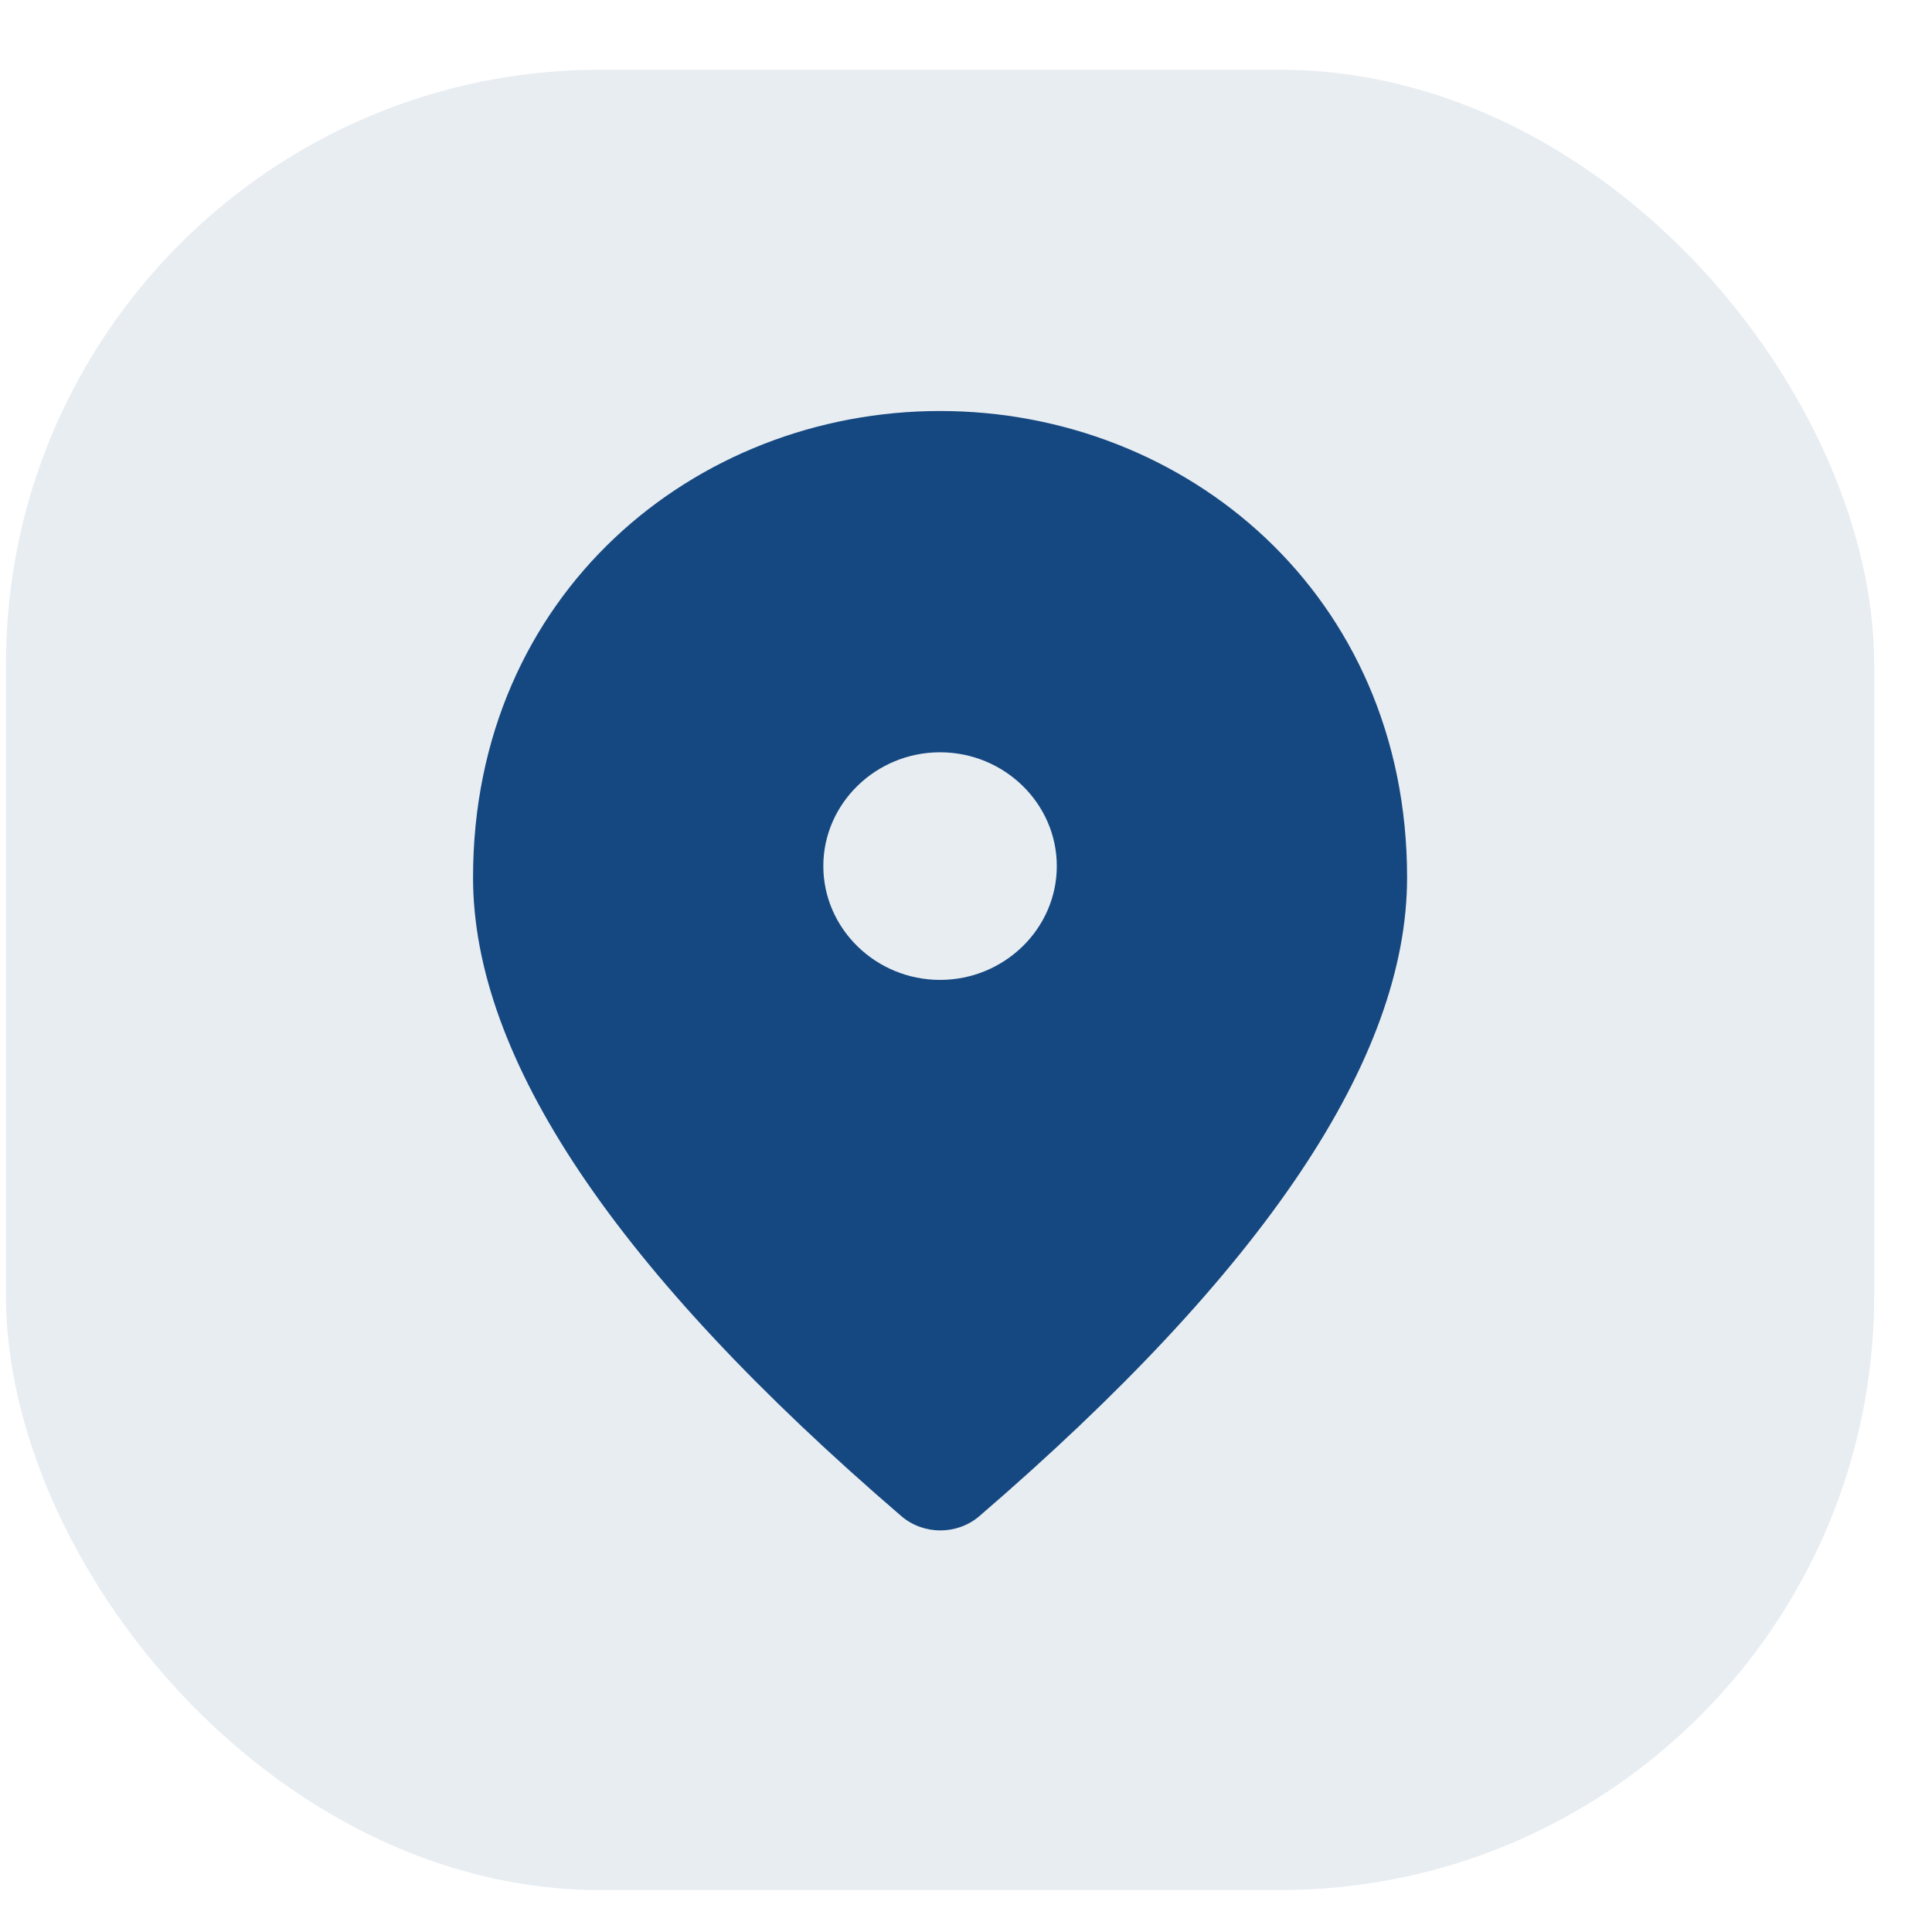 <svg width="26" height="26" viewBox="0 0 26 26" fill="none" xmlns="http://www.w3.org/2000/svg">
<rect x="0.08" y="0.938" width="25.142" height="24.498" rx="8" fill="#154880" fill-opacity="0.1"/>
<g clip-path="url(#clip0_292_5730)">
<path d="M12.651 5.531C9.351 5.531 6.366 7.996 6.366 11.809C6.366 14.243 8.291 17.106 12.133 20.406C12.431 20.659 12.879 20.659 13.177 20.406C17.012 17.106 18.936 14.243 18.936 11.809C18.936 7.996 15.951 5.531 12.651 5.531ZM12.651 13.187C11.787 13.187 11.08 12.498 11.08 11.655C11.08 10.813 11.787 10.124 12.651 10.124C13.515 10.124 14.222 10.813 14.222 11.655C14.222 12.498 13.515 13.187 12.651 13.187Z" fill="#154880"/>
</g>
<defs>
<clipPath id="clip0_292_5730">
<rect width="18.856" height="18.373" fill="white" transform="translate(3.223 4)"/>
</clipPath>
</defs>
</svg>
